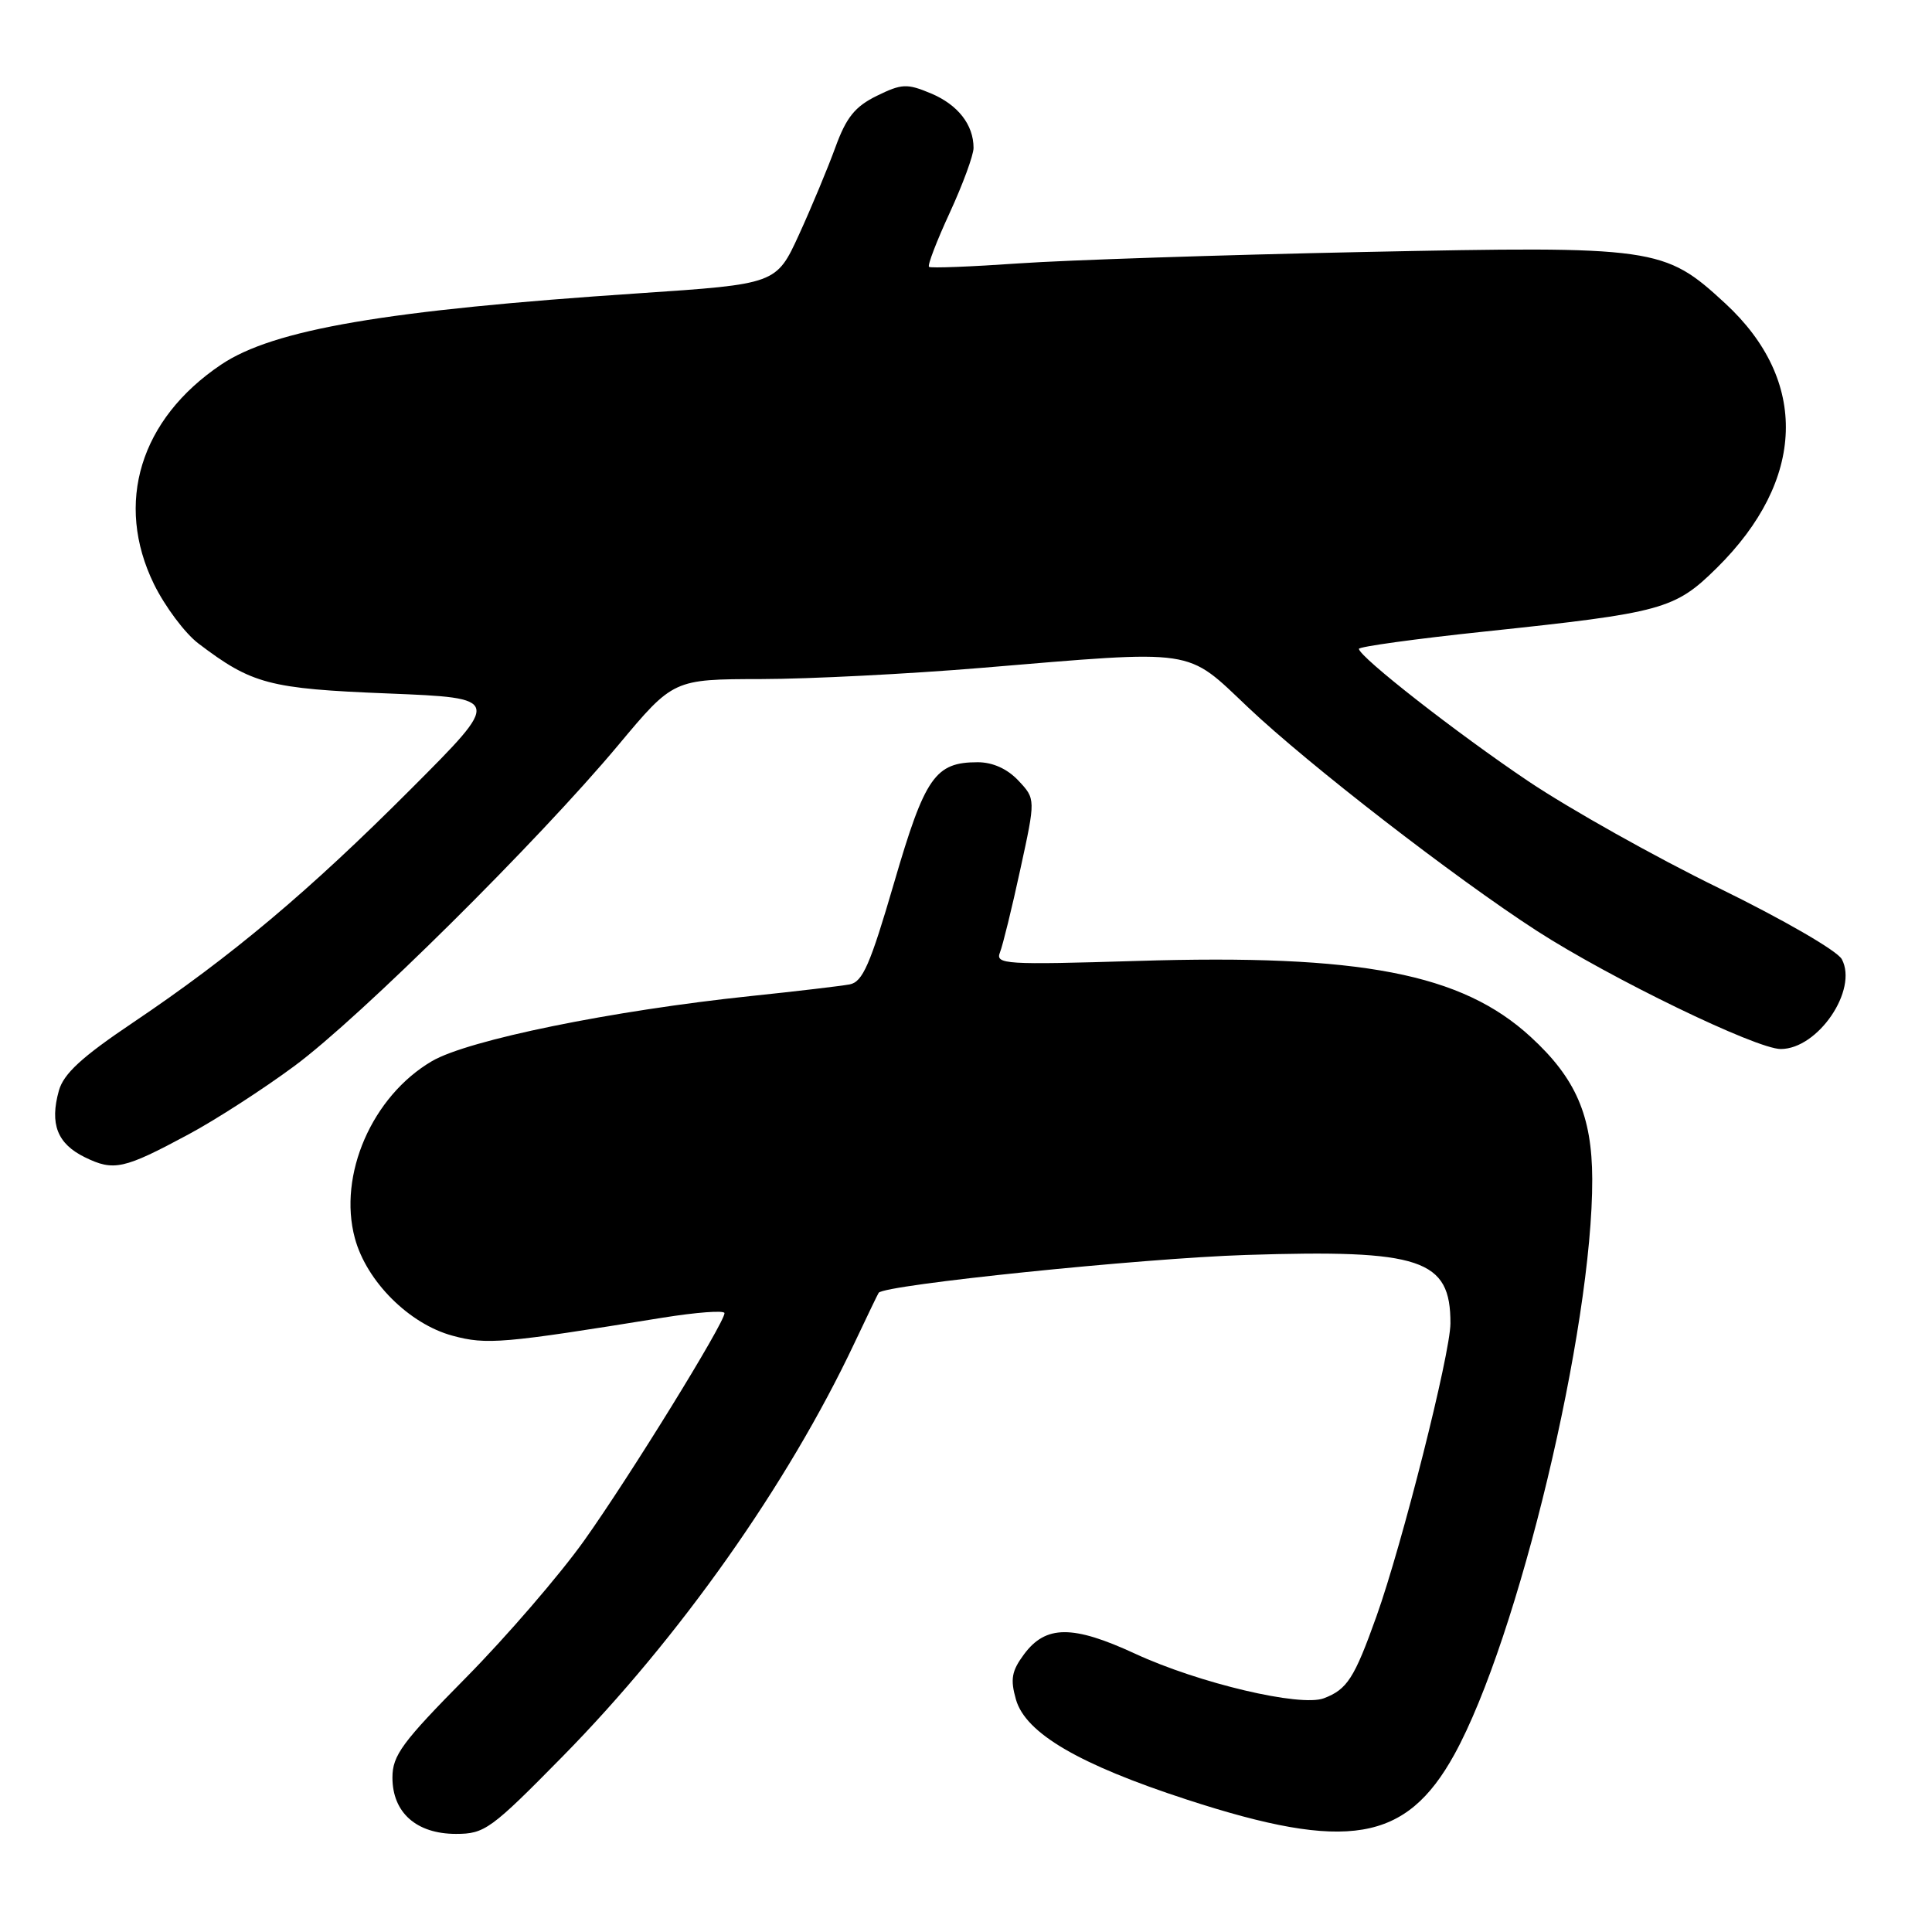 <?xml version="1.0" encoding="UTF-8" standalone="no"?>
<!DOCTYPE svg PUBLIC "-//W3C//DTD SVG 1.1//EN" "http://www.w3.org/Graphics/SVG/1.1/DTD/svg11.dtd" >
<svg xmlns="http://www.w3.org/2000/svg" xmlns:xlink="http://www.w3.org/1999/xlink" version="1.1" viewBox="0 0 256 256">
 <g >
 <path fill="currentColor"
d=" M 74.54 232.75 C 90.04 216.99 104.37 196.70 113.20 178.00 C 114.89 174.43 116.34 171.41 116.43 171.30 C 117.21 170.24 151.29 166.73 165.07 166.29 C 188.35 165.54 192.22 166.84 192.19 175.37 C 192.17 179.40 185.79 204.66 182.39 214.17 C 179.45 222.40 178.51 223.85 175.42 225.03 C 172.31 226.21 158.87 223.04 150.40 219.12 C 142.14 215.30 138.57 215.32 135.69 219.20 C 134.05 221.41 133.85 222.50 134.62 225.20 C 135.90 229.66 142.97 233.80 157.31 238.47 C 178.55 245.39 186.30 244.08 192.70 232.50 C 201.17 217.15 211.04 175.95 210.98 156.22 C 210.95 147.83 208.81 142.88 202.82 137.39 C 193.68 128.99 180.31 126.41 150.66 127.33 C 133.19 127.86 131.87 127.78 132.50 126.20 C 132.87 125.27 134.09 120.31 135.20 115.18 C 137.23 105.87 137.23 105.87 134.94 103.43 C 133.47 101.87 131.54 101.00 129.55 101.00 C 123.91 101.00 122.56 102.94 118.47 116.98 C 115.30 127.84 114.31 130.11 112.58 130.44 C 111.44 130.65 105.55 131.35 99.50 131.98 C 81.15 133.90 62.02 137.80 57.23 140.61 C 49.31 145.25 44.76 155.69 47.02 164.06 C 48.56 169.79 54.22 175.44 59.97 176.99 C 64.48 178.21 66.60 178.03 87.75 174.61 C 92.29 173.88 96.00 173.60 96.00 174.00 C 96.00 175.30 83.42 195.69 77.40 204.14 C 74.16 208.69 67.11 216.86 61.75 222.29 C 53.28 230.86 52.00 232.60 52.00 235.54 C 52.00 240.18 55.18 243.00 60.42 243.00 C 64.22 243.00 65.05 242.40 74.54 232.75 Z  M 25.00 150.30 C 28.58 148.38 34.88 144.31 39.00 141.26 C 47.71 134.83 71.31 111.43 81.91 98.75 C 89.22 90.00 89.22 90.00 100.86 89.98 C 107.26 89.97 120.38 89.30 130.00 88.50 C 158.84 86.10 157.03 85.83 165.40 93.75 C 173.37 101.30 192.77 116.31 203.62 123.33 C 213.36 129.62 232.71 139.00 235.96 139.00 C 240.89 139.00 246.23 131.16 244.05 127.10 C 243.46 125.99 236.31 121.86 227.75 117.67 C 219.36 113.58 208.00 107.20 202.50 103.51 C 193.04 97.15 180.19 87.11 180.06 85.98 C 180.03 85.69 187.54 84.65 196.75 83.68 C 220.32 81.19 221.91 80.75 227.46 75.28 C 239.28 63.62 239.71 50.44 228.58 40.18 C 220.51 32.74 219.43 32.59 180.69 33.39 C 161.88 33.78 141.32 34.46 135.00 34.90 C 128.68 35.34 123.32 35.55 123.10 35.36 C 122.87 35.18 124.11 31.95 125.85 28.18 C 127.58 24.42 129.00 20.56 129.00 19.60 C 129.00 16.52 126.92 13.87 123.34 12.37 C 120.18 11.05 119.49 11.08 116.18 12.70 C 113.29 14.12 112.14 15.55 110.70 19.50 C 109.70 22.25 107.53 27.46 105.88 31.07 C 102.87 37.64 102.87 37.64 84.69 38.86 C 51.15 41.10 36.22 43.65 29.29 48.32 C 18.56 55.54 15.16 66.67 20.40 77.40 C 21.86 80.37 24.50 83.90 26.27 85.25 C 33.39 90.66 35.65 91.26 51.47 91.89 C 66.48 92.50 66.48 92.50 54.49 104.51 C 40.93 118.10 30.72 126.68 17.63 135.49 C 10.83 140.06 8.43 142.27 7.80 144.52 C 6.57 148.94 7.59 151.55 11.24 153.34 C 15.08 155.22 16.39 154.93 25.00 150.30 Z "/>
</g>
</svg>